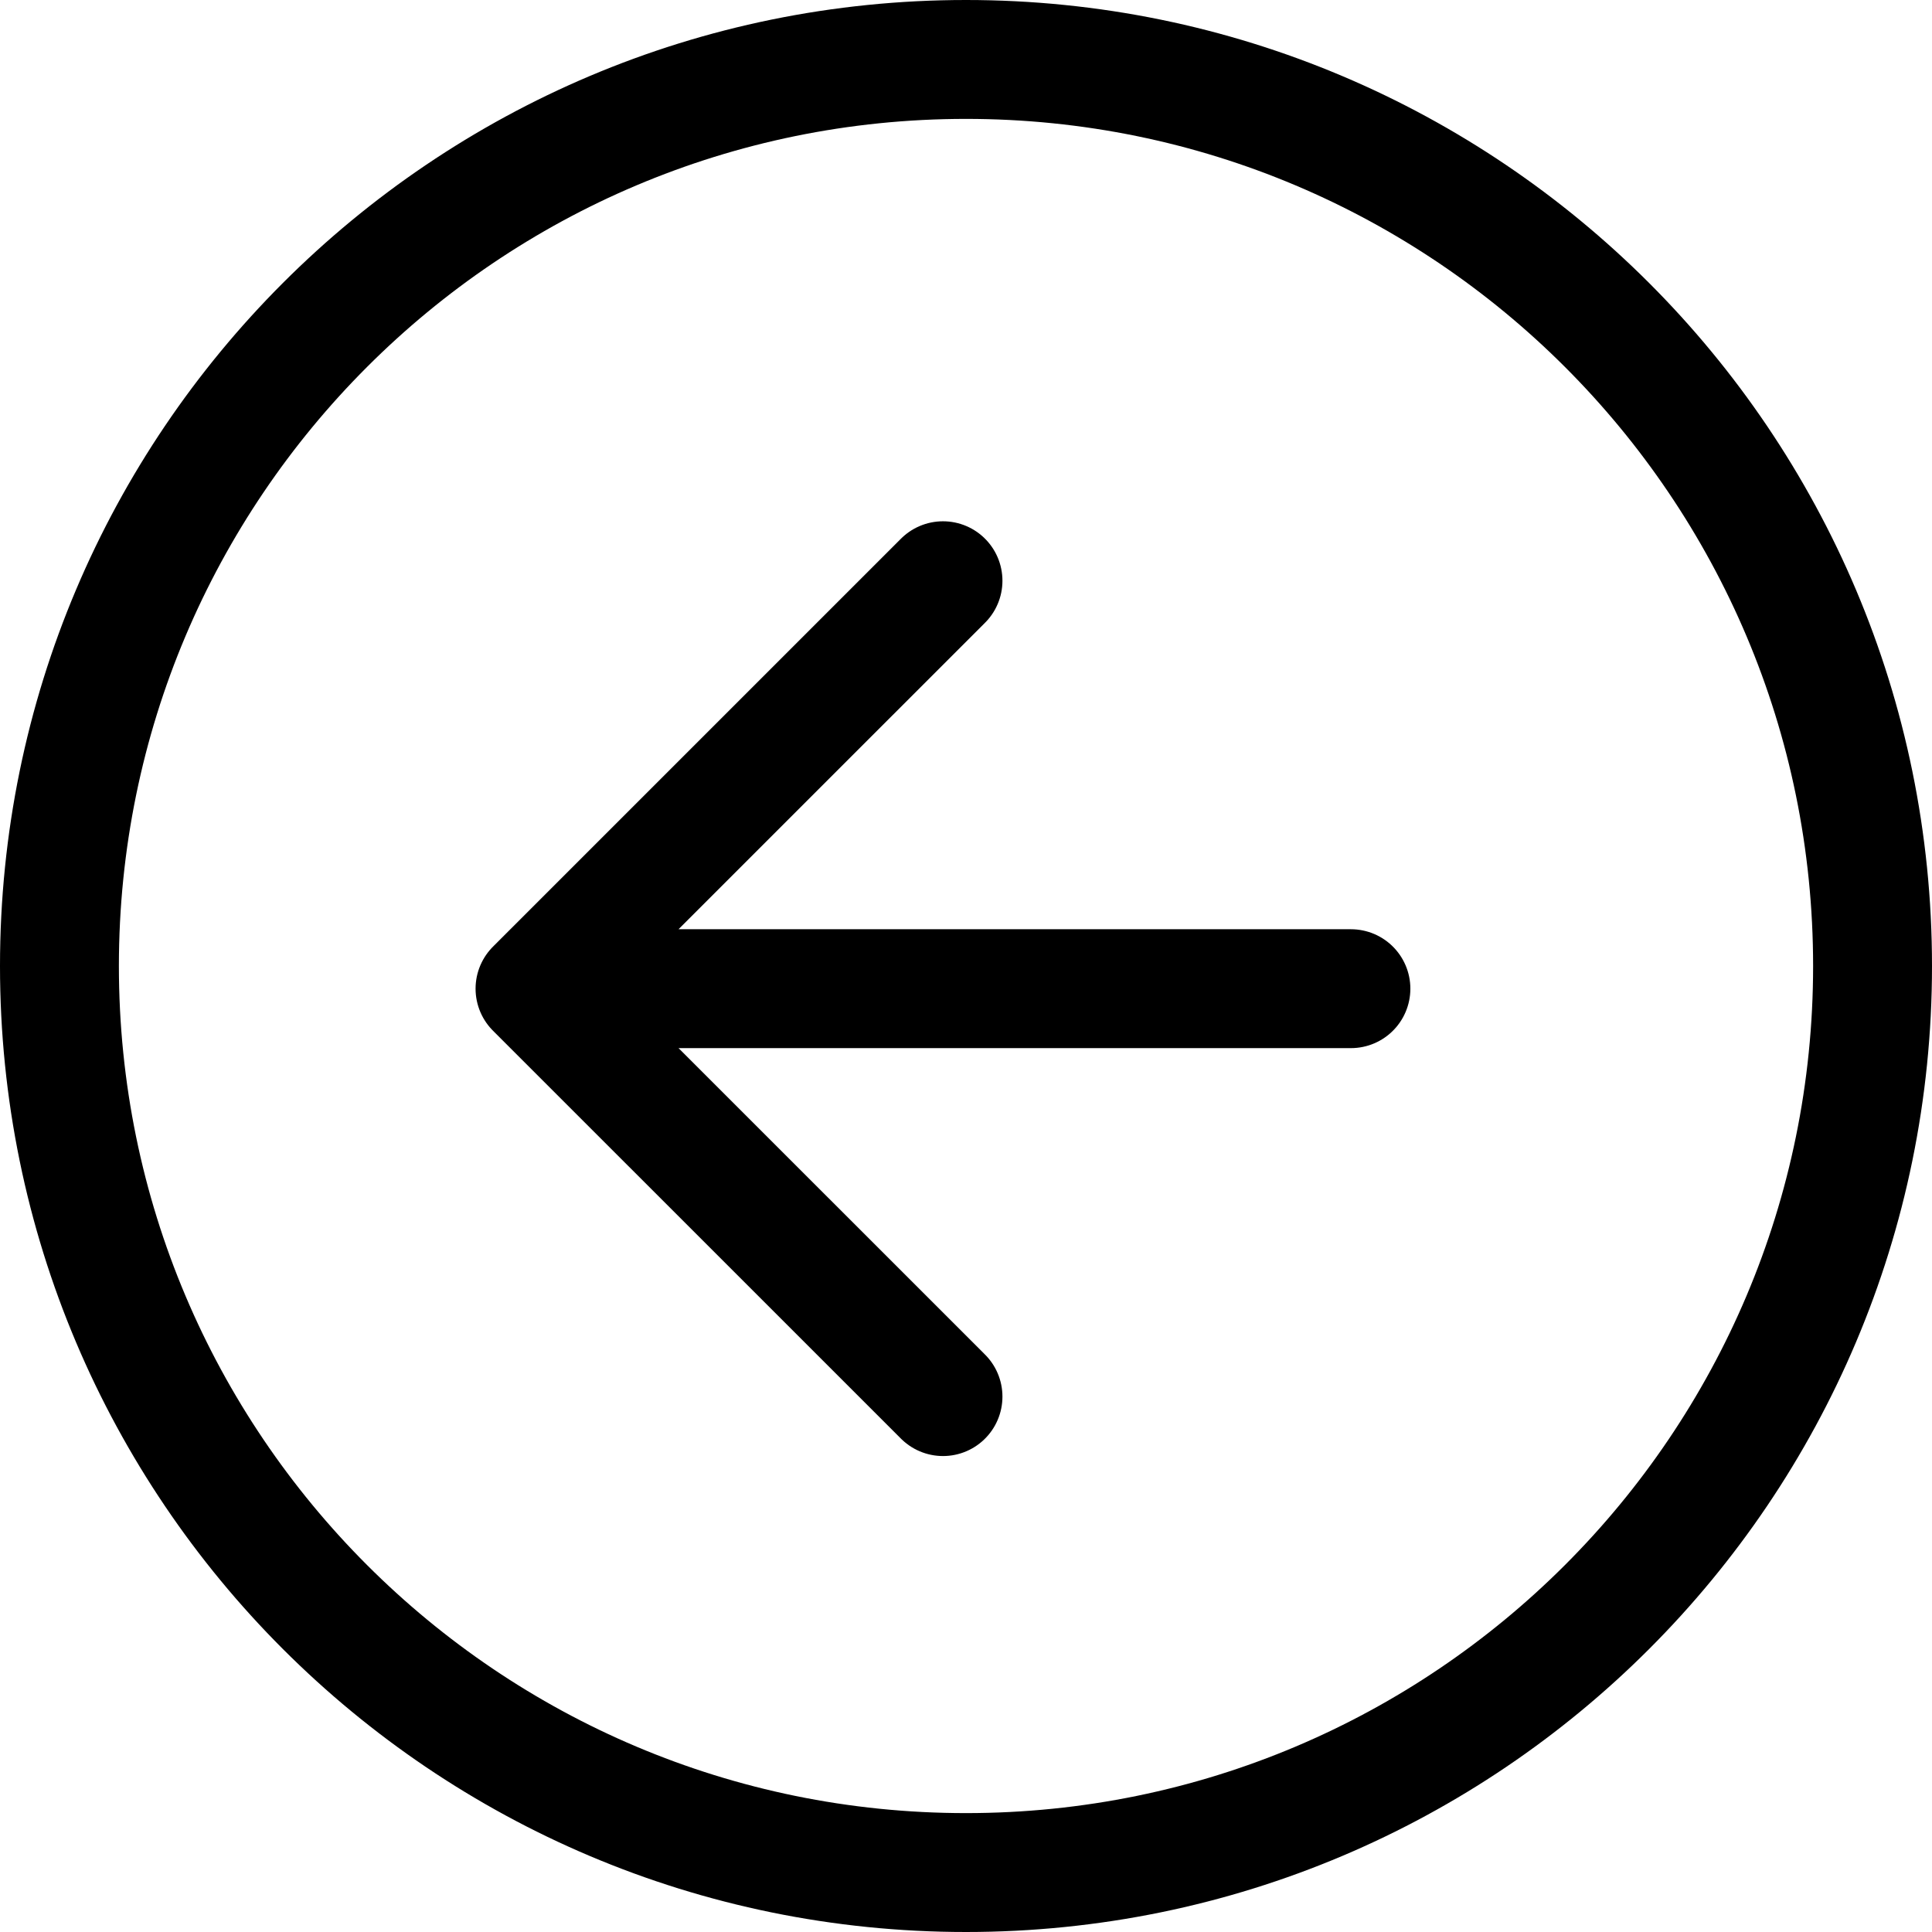 <svg width="65" height="65" viewBox="0 0 65 65" fill="none" xmlns="http://www.w3.org/2000/svg">
<path d="M32.5 63C49.345 63 63 49.345 63 32.5C63 15.655 49.345 2 32.5 2C15.655 2 2 15.655 2 32.5C2 49.345 15.655 63 32.5 63Z" stroke="black" stroke-width="4" stroke-linejoin="round"/>
<path d="M45.45 33.263H18M18 33.263L31.726 19.538M18 33.263L31.726 46.987" stroke="black" stroke-width="4" stroke-linecap="round" stroke-linejoin="round"/>
</svg>
